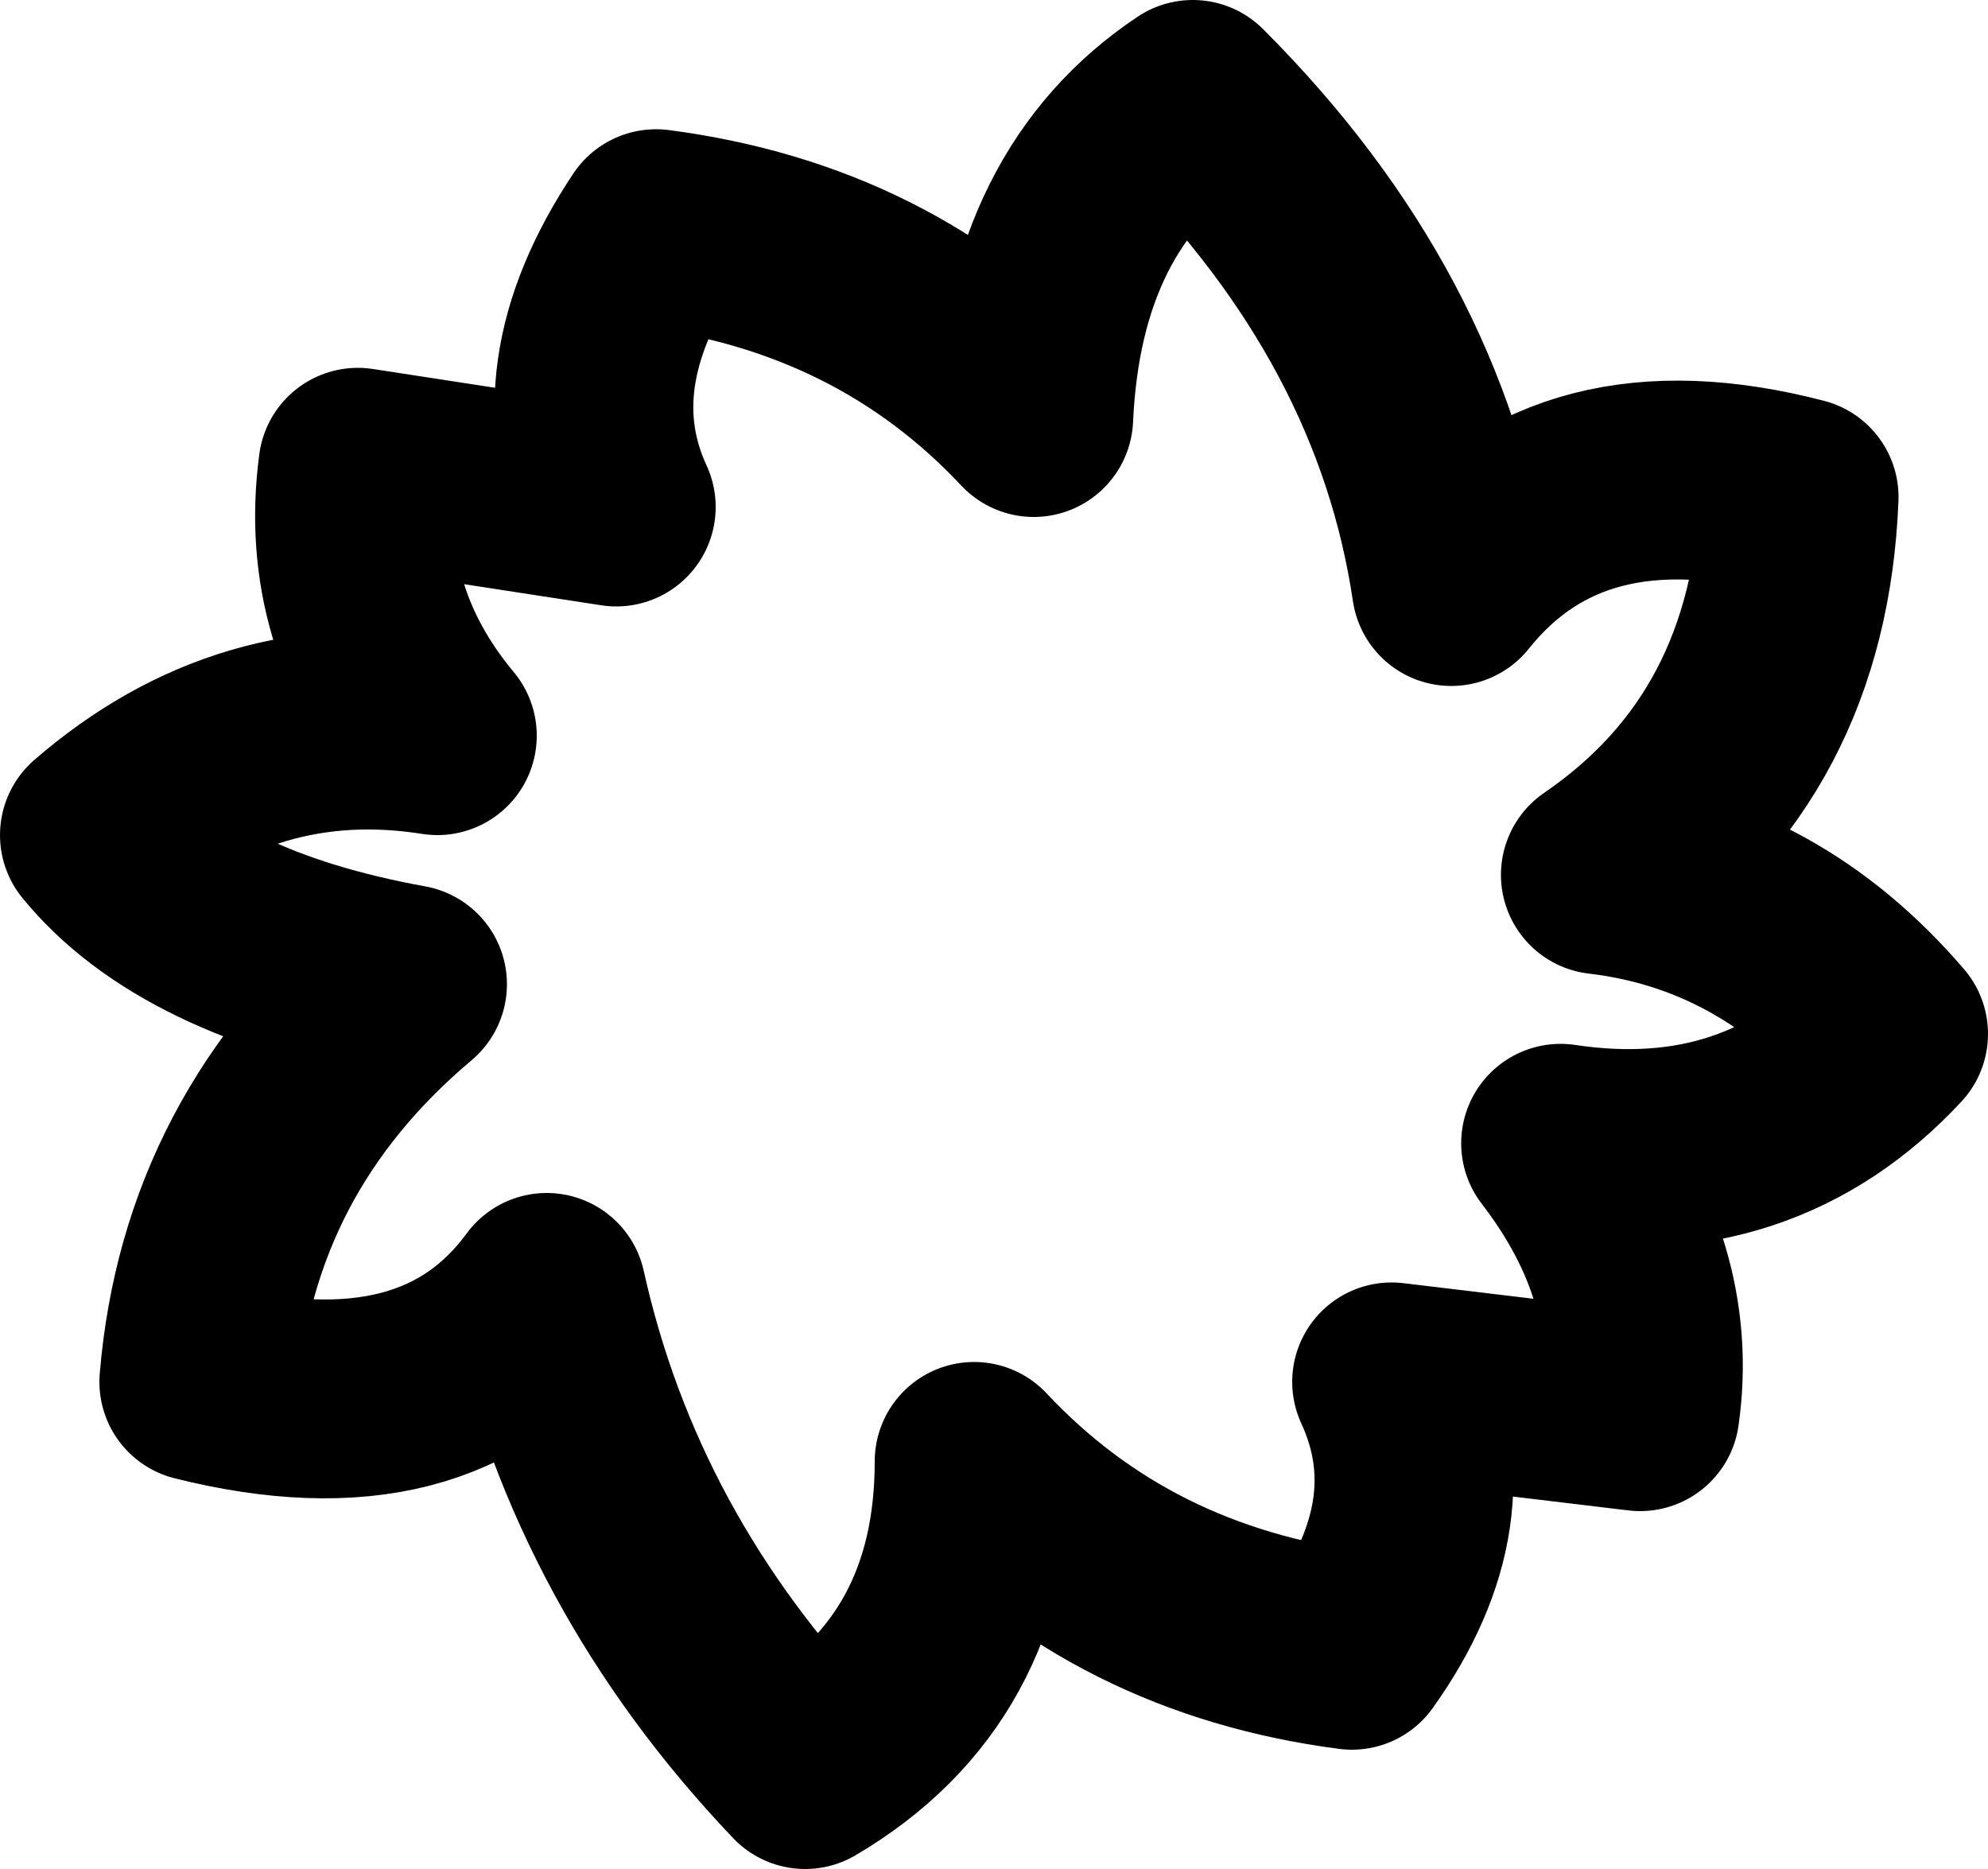 <?xml version="1.0" encoding="UTF-8" standalone="no"?>
<svg xmlns:xlink="http://www.w3.org/1999/xlink" height="9.4px" width="10.0px" xmlns="http://www.w3.org/2000/svg">
  <g transform="matrix(1.0, 0.0, 0.0, 1.0, 4.7, 4.95)">
    <path d="M3.35 -0.55 Q4.2 -0.45 4.8 0.25 4.15 0.95 3.15 0.8 3.65 1.45 3.55 2.15 L2.3 2.0 Q2.6 2.65 2.1 3.35 0.95 3.2 0.2 2.4 0.2 3.45 -0.65 3.95 -1.65 2.9 -1.95 1.55 -2.5 2.3 -3.7 2.0 -3.6 0.8 -2.65 0.0 -3.75 -0.2 -4.2 -0.75 -3.45 -1.4 -2.5 -1.25 -3.0 -1.85 -2.9 -2.6 L-1.6 -2.4 Q-1.9 -3.05 -1.4 -3.8 -0.25 -3.65 0.5 -2.85 0.55 -3.95 1.3 -4.45 2.4 -3.35 2.6 -2.0 3.2 -2.75 4.35 -2.45 4.3 -1.2 3.35 -0.55" fill="#ffffff" fill-opacity="0.0" fill-rule="evenodd" stroke="none"/>
    <path d="M3.35 -0.55 Q4.2 -0.45 4.8 0.25 4.15 0.95 3.15 0.8 3.65 1.45 3.55 2.15 L2.3 2.0 Q2.6 2.65 2.1 3.35 0.95 3.2 0.2 2.4 0.2 3.45 -0.65 3.95 -1.65 2.9 -1.95 1.55 -2.5 2.3 -3.7 2.0 -3.6 0.8 -2.65 0.0 -3.75 -0.2 -4.2 -0.75 -3.45 -1.4 -2.5 -1.25 -3.0 -1.85 -2.9 -2.6 L-1.6 -2.4 Q-1.9 -3.05 -1.4 -3.8 -0.25 -3.65 0.5 -2.85 0.55 -3.95 1.3 -4.45 2.4 -3.35 2.6 -2.0 3.2 -2.75 4.35 -2.45 4.3 -1.2 3.35 -0.55 Z" fill="none" stroke="#000000" stroke-linecap="round" stroke-linejoin="round" stroke-width="1.0"/>
  </g>
</svg>
